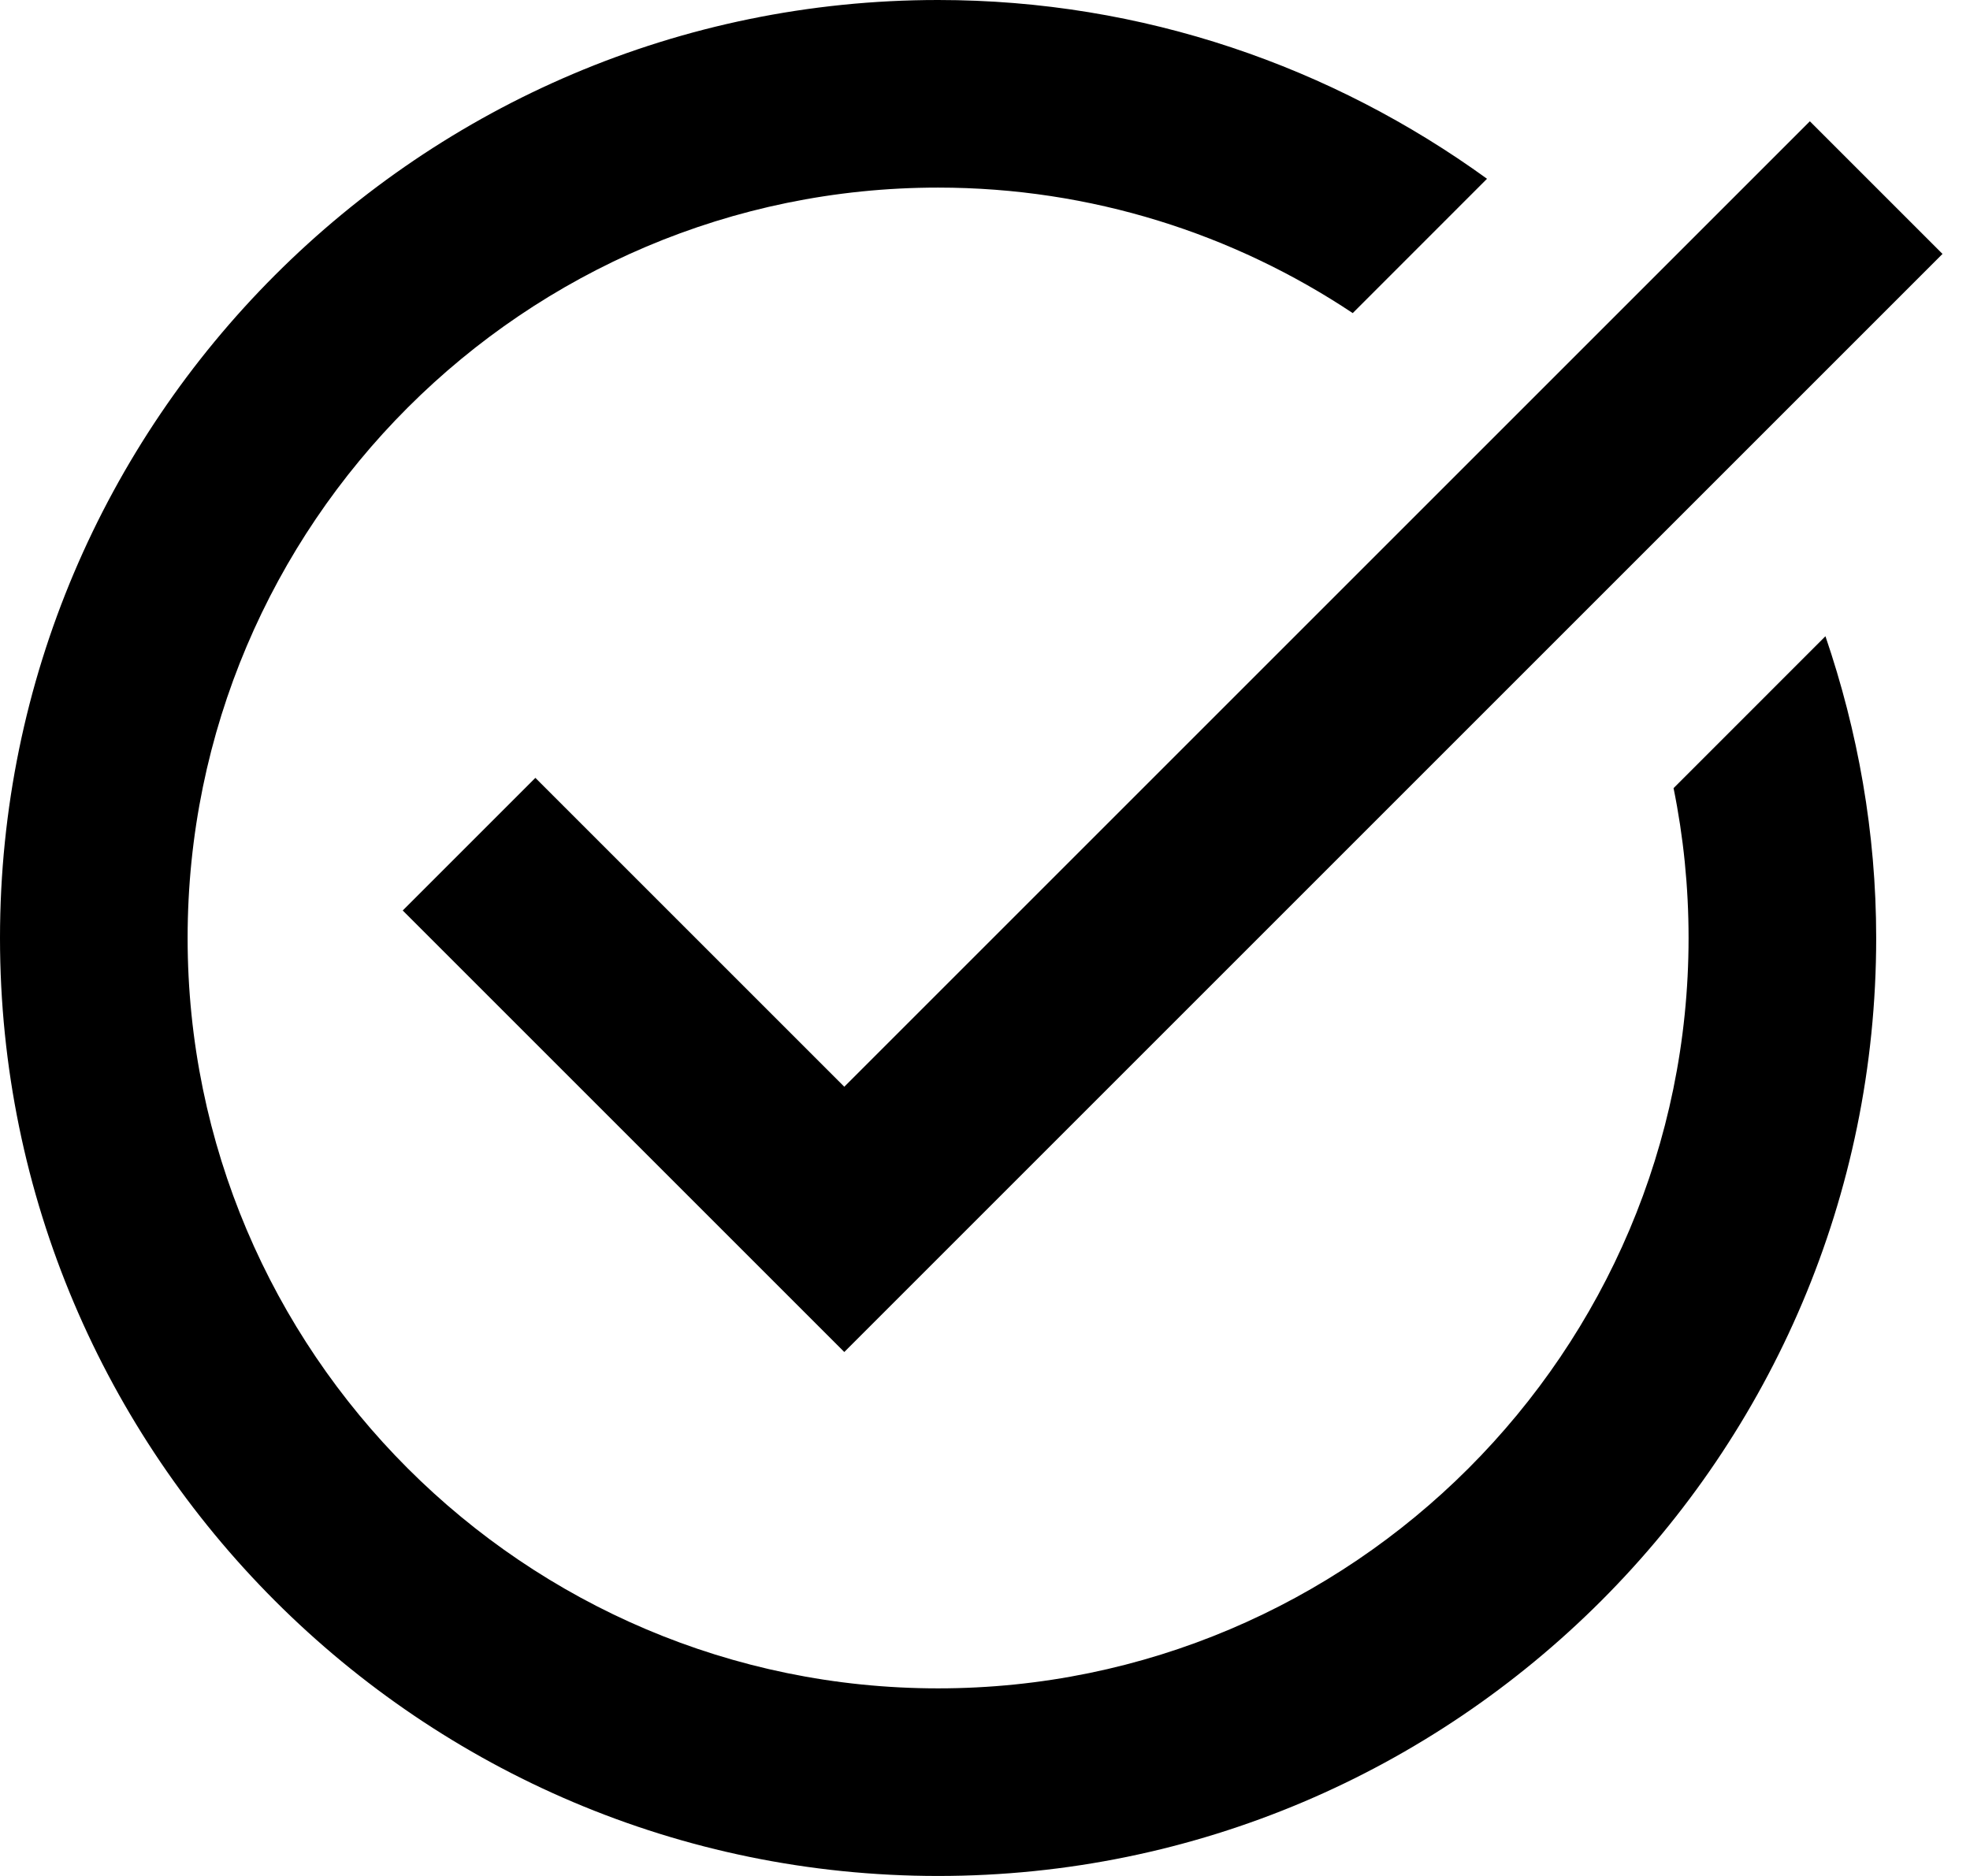 <svg width="42" height="40" viewBox="0 0 42 40" fill="none" xmlns="http://www.w3.org/2000/svg">
<path d="M20 0C8.972 0 0 8.972 0 20C0 31.028 8.972 40 20 40C31.028 40 40 31.028 40 20C40 17.748 39.608 15.588 38.918 13.566L35.68 16.805C35.89 17.837 36 18.906 36 20C36 28.822 28.822 36 20 36C11.178 36 4 28.822 4 20C4 11.178 11.178 4 20 4C23.266 4 26.304 4.988 28.84 6.676L31.703 3.812C28.407 1.425 24.37 0 20 0ZM38.586 2.586L18 23.172L11.414 16.586L8.586 19.414L18 28.828L41.414 5.414L38.586 2.586Z" fill="black"/>
</svg>
